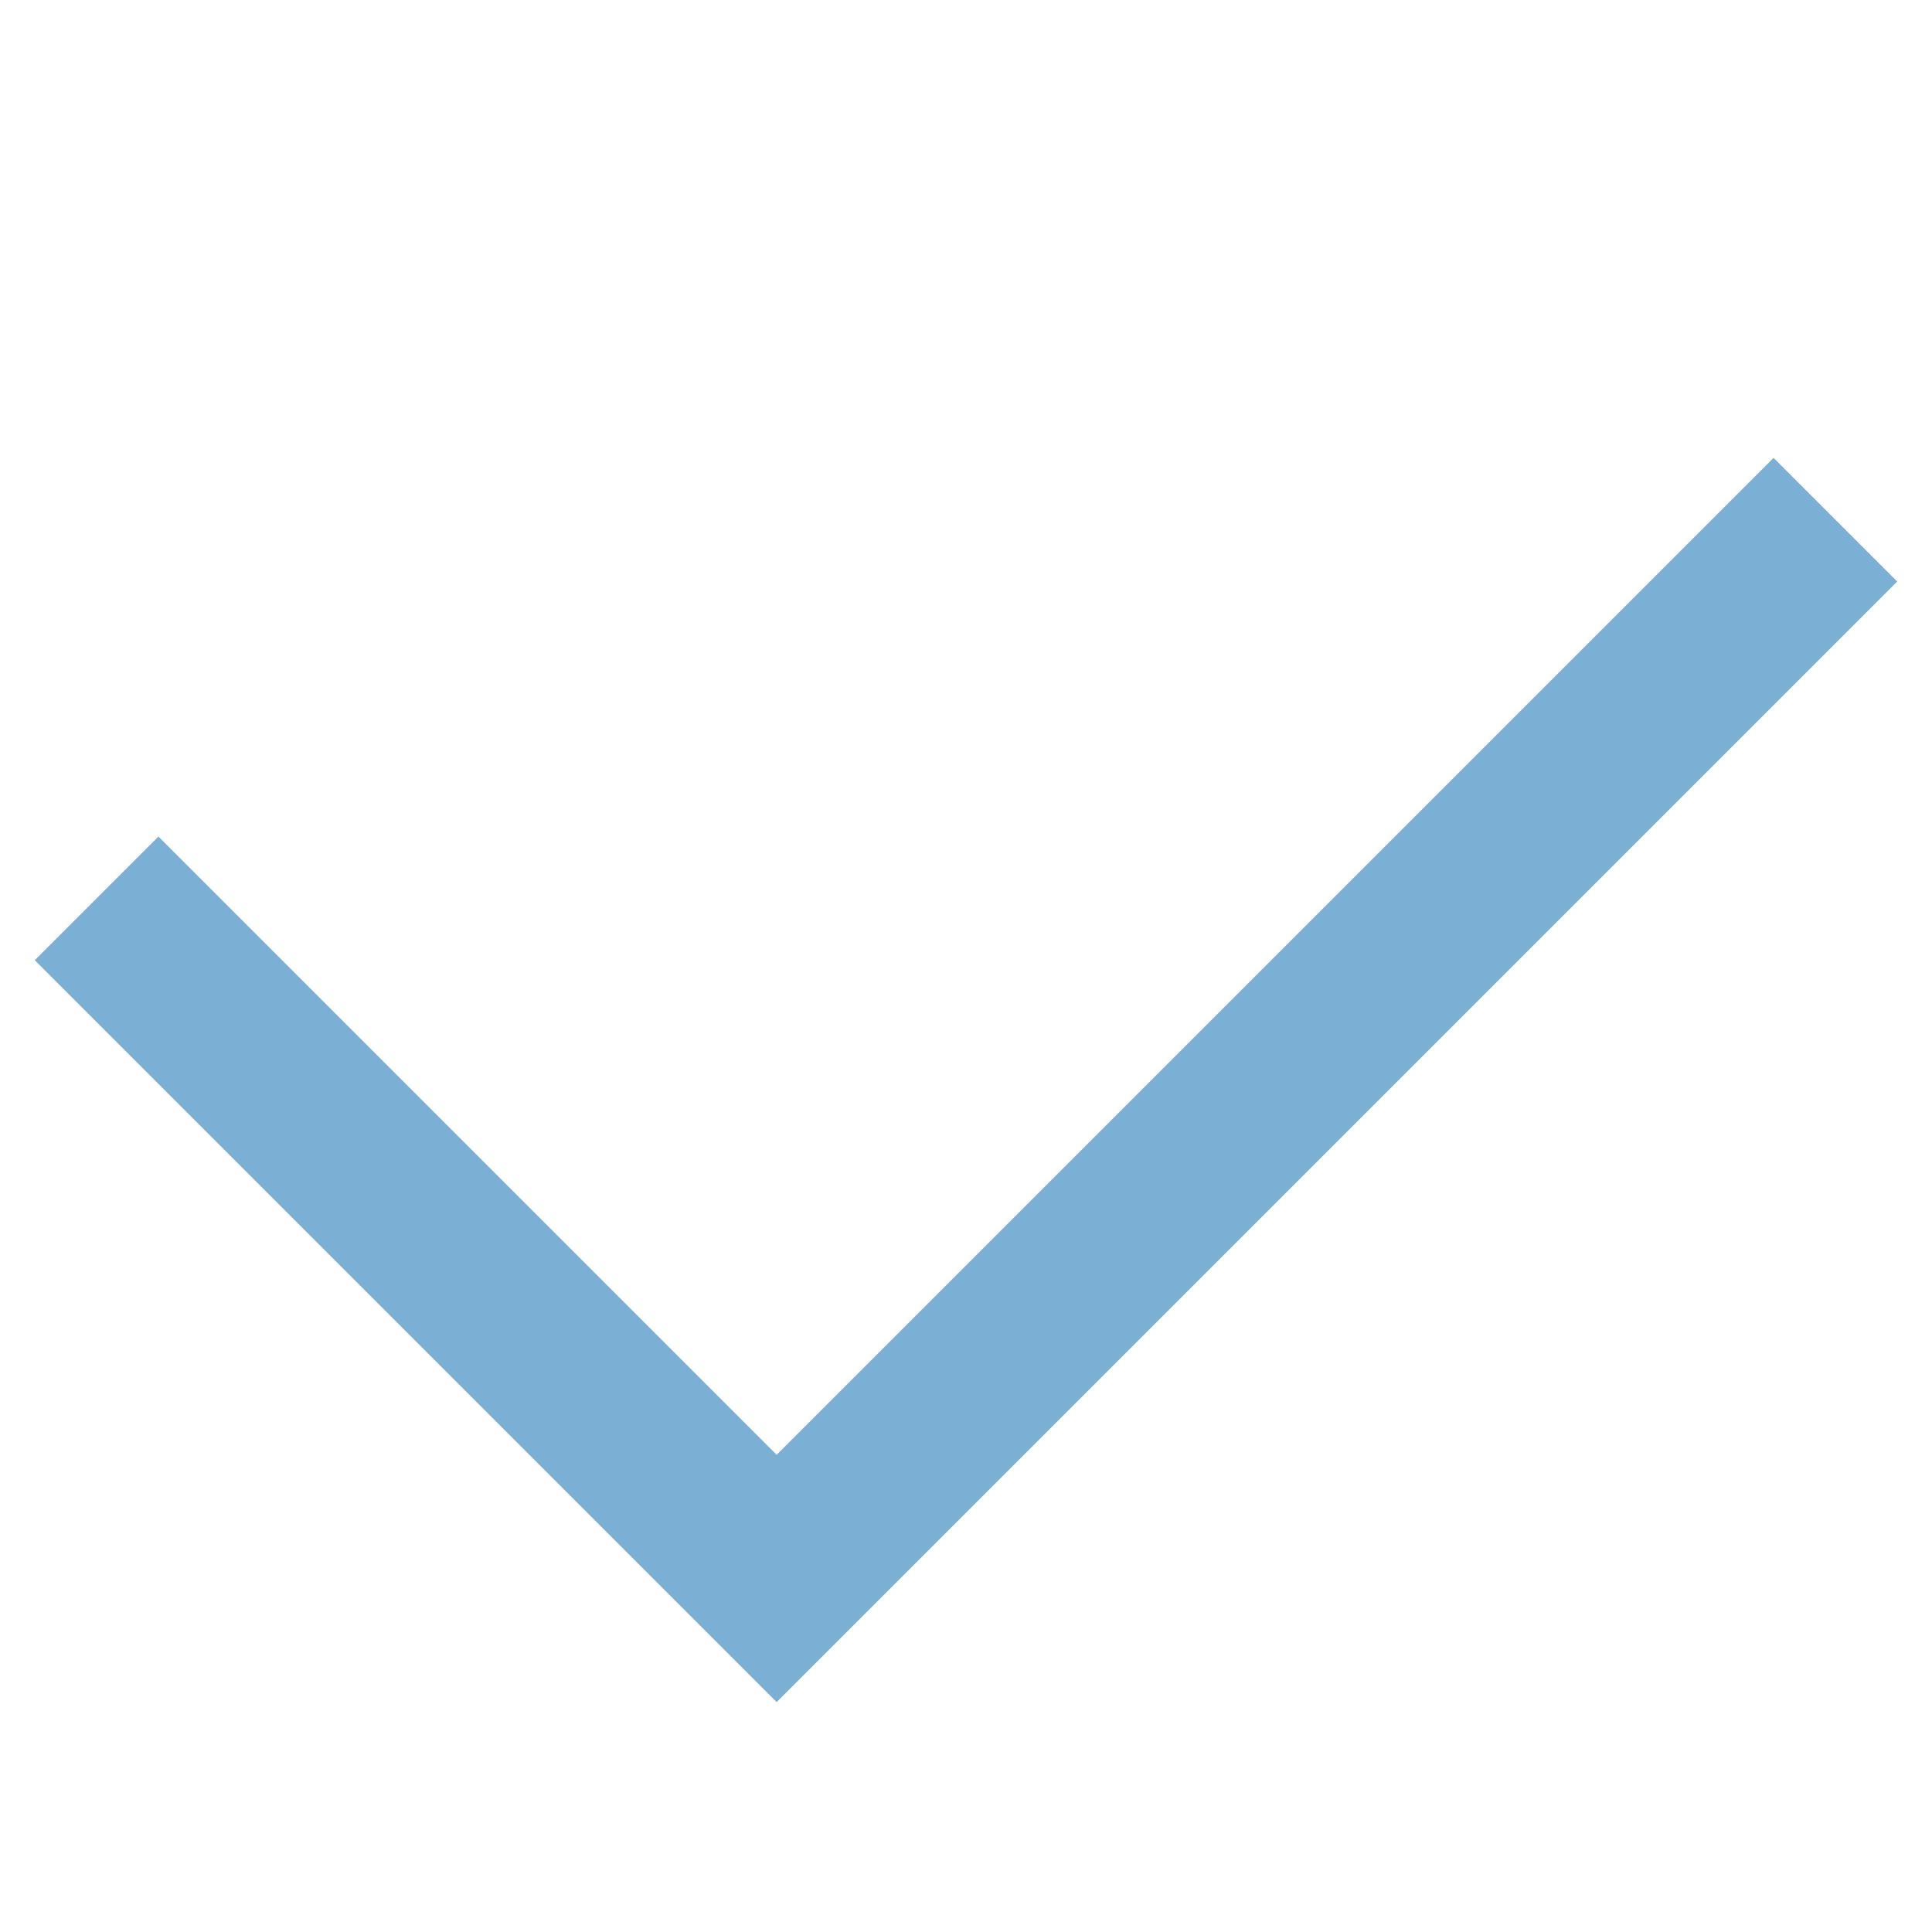 <svg id="Layer_1" data-name="Layer 1" xmlns="http://www.w3.org/2000/svg" viewBox="0 0 10 10"><defs><style>.cls-1{fill:#7cafd4;}</style></defs><polygon class="cls-1" points="4.02 8.81 0.18 4.97 0.82 4.33 4.02 7.53 9.18 2.37 9.82 3.01 4.02 8.81"/></svg>